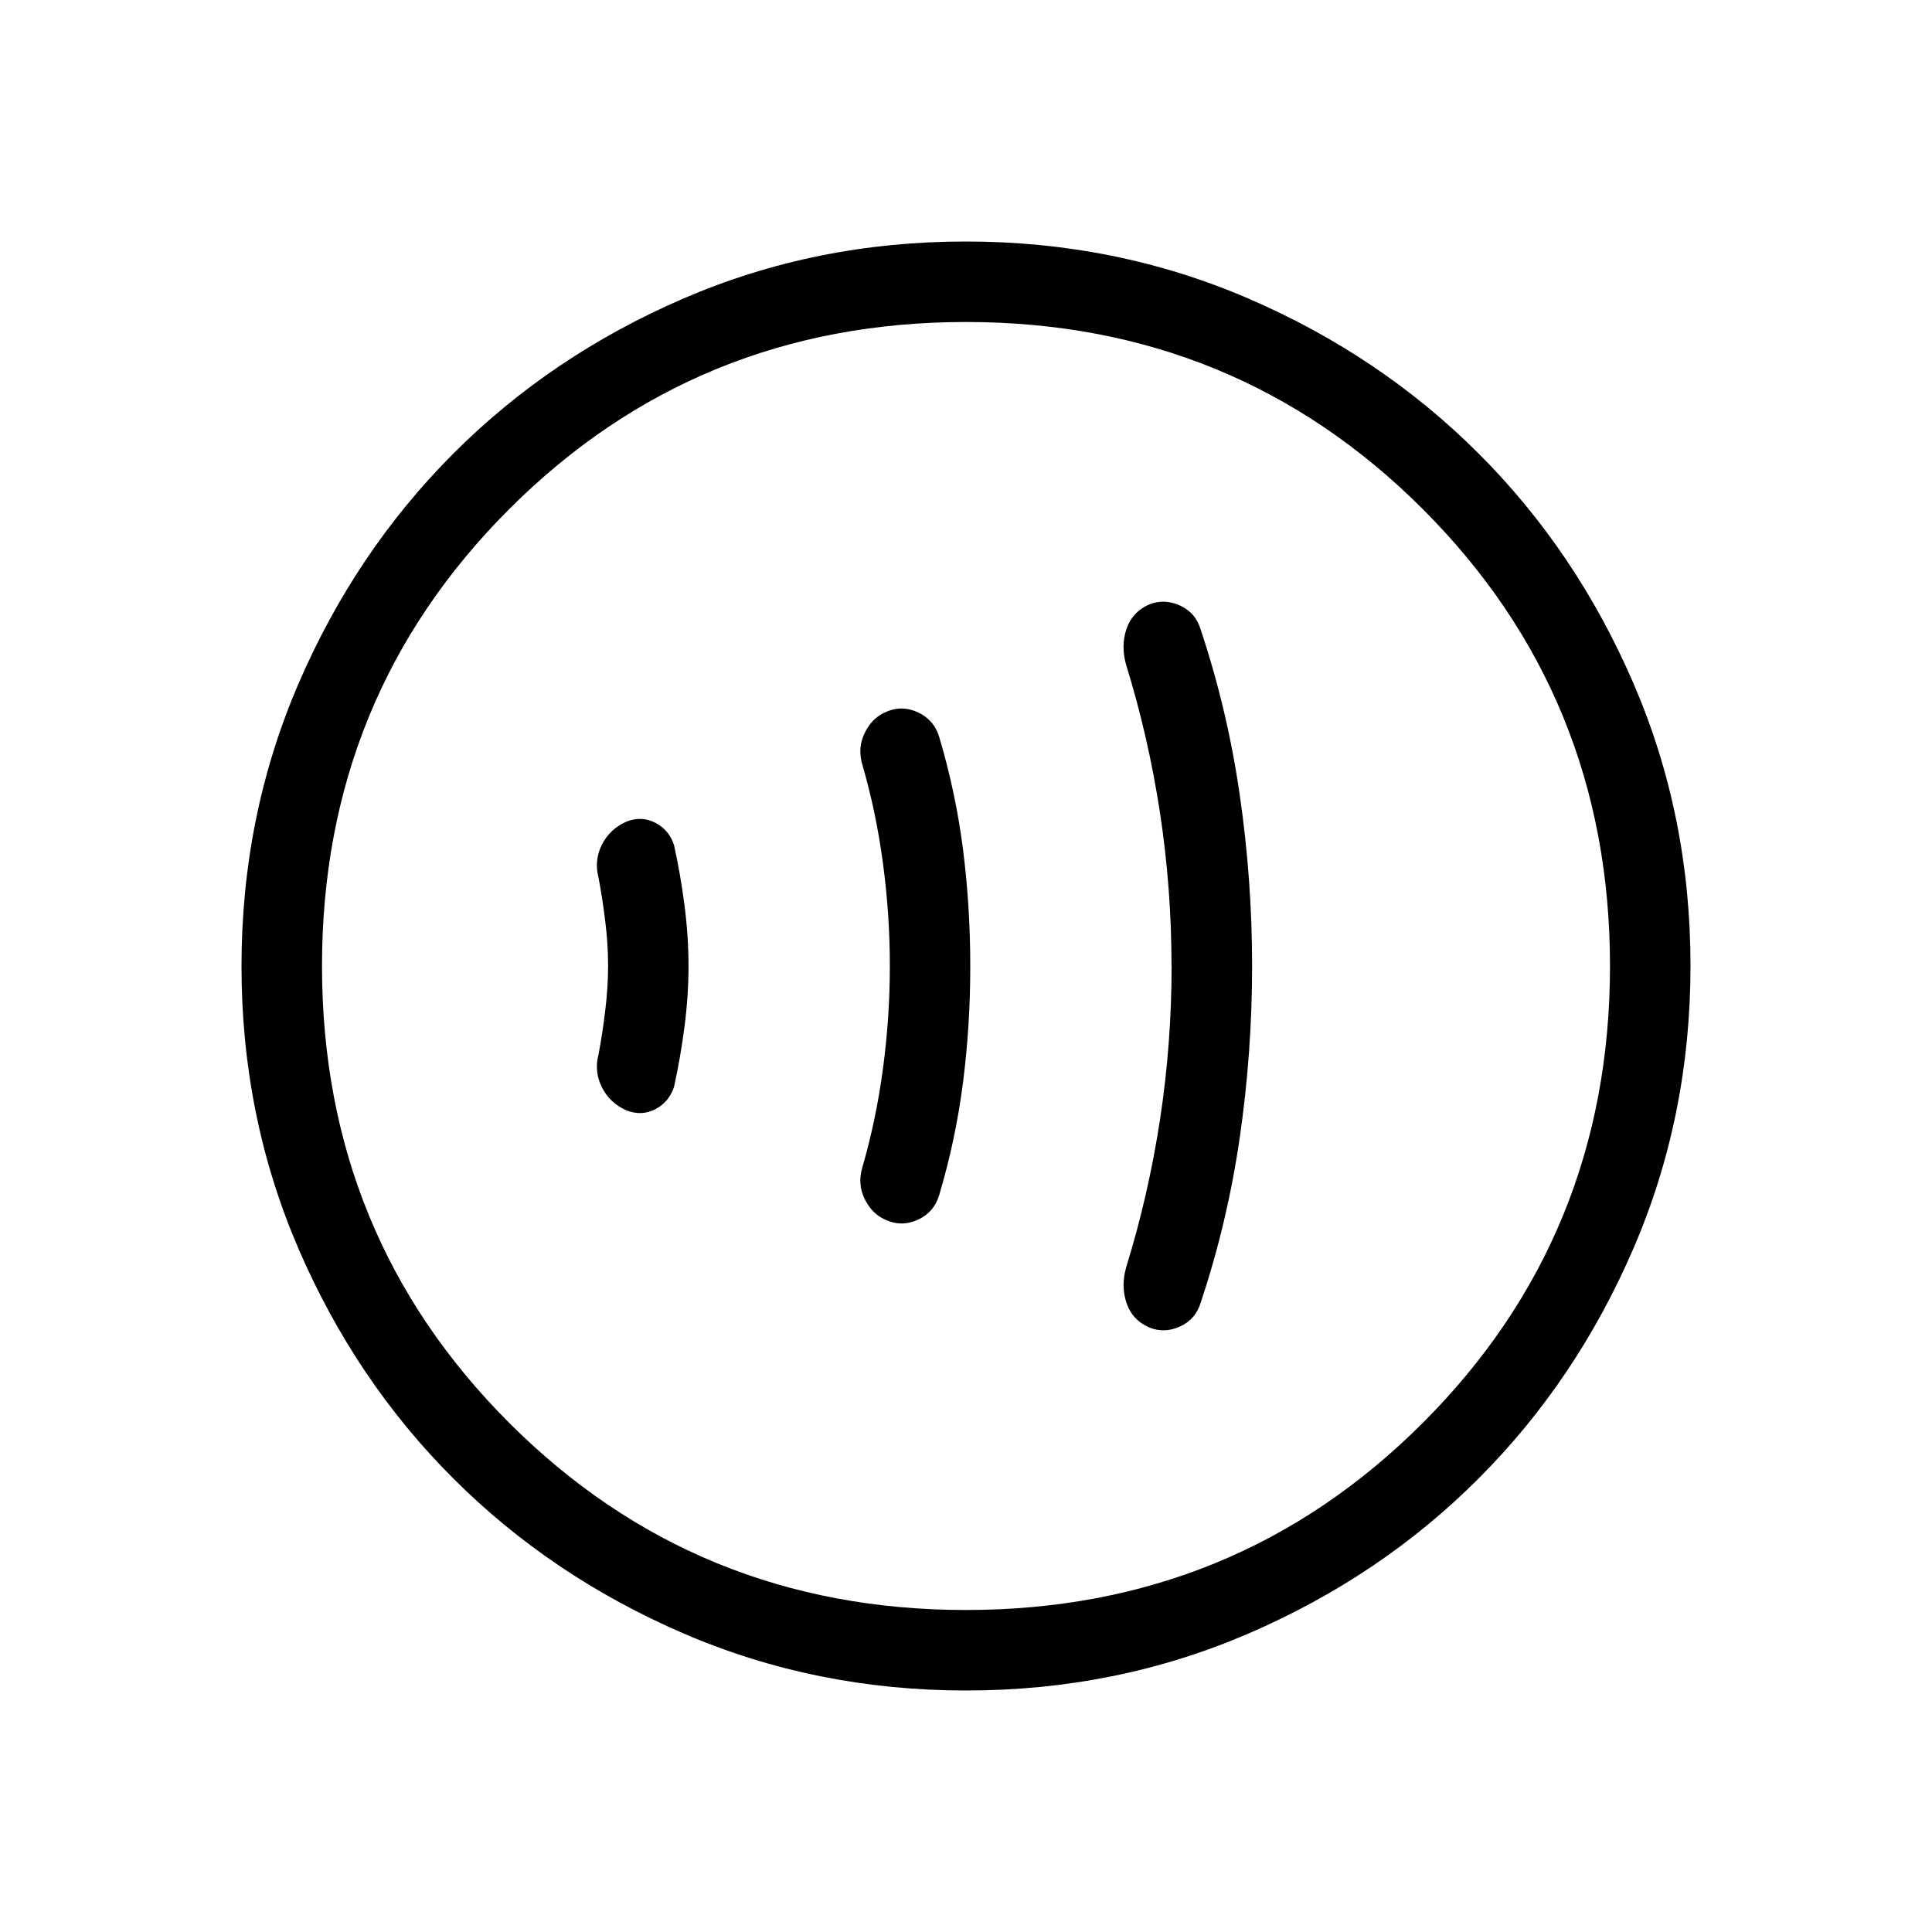 <svg xmlns="http://www.w3.org/2000/svg" width="1em" height="1em" viewBox="0 0 24 24"><path fill="currentColor" d="M7.554 11.996q0 .267-.035.553q-.034.286-.084.55q-.056.213.042.408q.098.195.306.287q.188.073.358-.015q.17-.089.232-.277q.08-.362.13-.748q.05-.387.05-.754t-.05-.754q-.05-.386-.13-.748q-.061-.188-.232-.277q-.17-.088-.358-.015q-.208.092-.306.287q-.098.195-.042.409q.05.263.084.545q.035.282.035.55m3.5.003q0 .638-.085 1.271q-.084.633-.254 1.221q-.067.214.028.406q.095.192.275.262q.192.082.389-.01q.197-.093.26-.304q.205-.688.296-1.4t.09-1.447q0-.736-.09-1.447q-.091-.71-.296-1.398q-.063-.21-.26-.303t-.389-.012q-.18.07-.275.263q-.095.192-.028.406q.17.588.254 1.22q.085.634.085 1.272m3.5 0q0 .963-.144 1.909q-.145.945-.42 1.833q-.067.233.004.444q.07.21.277.302q.189.08.386-.009q.197-.088.26-.302q.331-.992.484-2.048q.153-1.056.153-2.129T15.4 9.871q-.153-1.056-.484-2.048q-.063-.214-.26-.302t-.386-.01q-.206.093-.277.303q-.07.211-.004.444q.275.888.42 1.833q.144.946.144 1.909m-2.55 9q-1.867 0-3.51-.708q-1.644-.709-2.86-1.924q-1.216-1.214-1.925-2.856Q3 13.87 3 12.003q0-1.866.708-3.51q.709-1.643 1.924-2.859q1.214-1.216 2.856-1.925Q10.13 3 11.997 3q1.866 0 3.51.708q1.643.709 2.859 1.924q1.216 1.214 1.925 2.856Q21 10.13 21 11.997q0 1.866-.708 3.51q-.709 1.643-1.924 2.859q-1.214 1.216-2.856 1.925Q13.87 21 12.003 21M12 20q3.35 0 5.675-2.325T20 12q0-3.35-2.325-5.675T12 4Q8.65 4 6.325 6.325T4 12q0 3.35 2.325 5.675T12 20m0-8"/></svg>